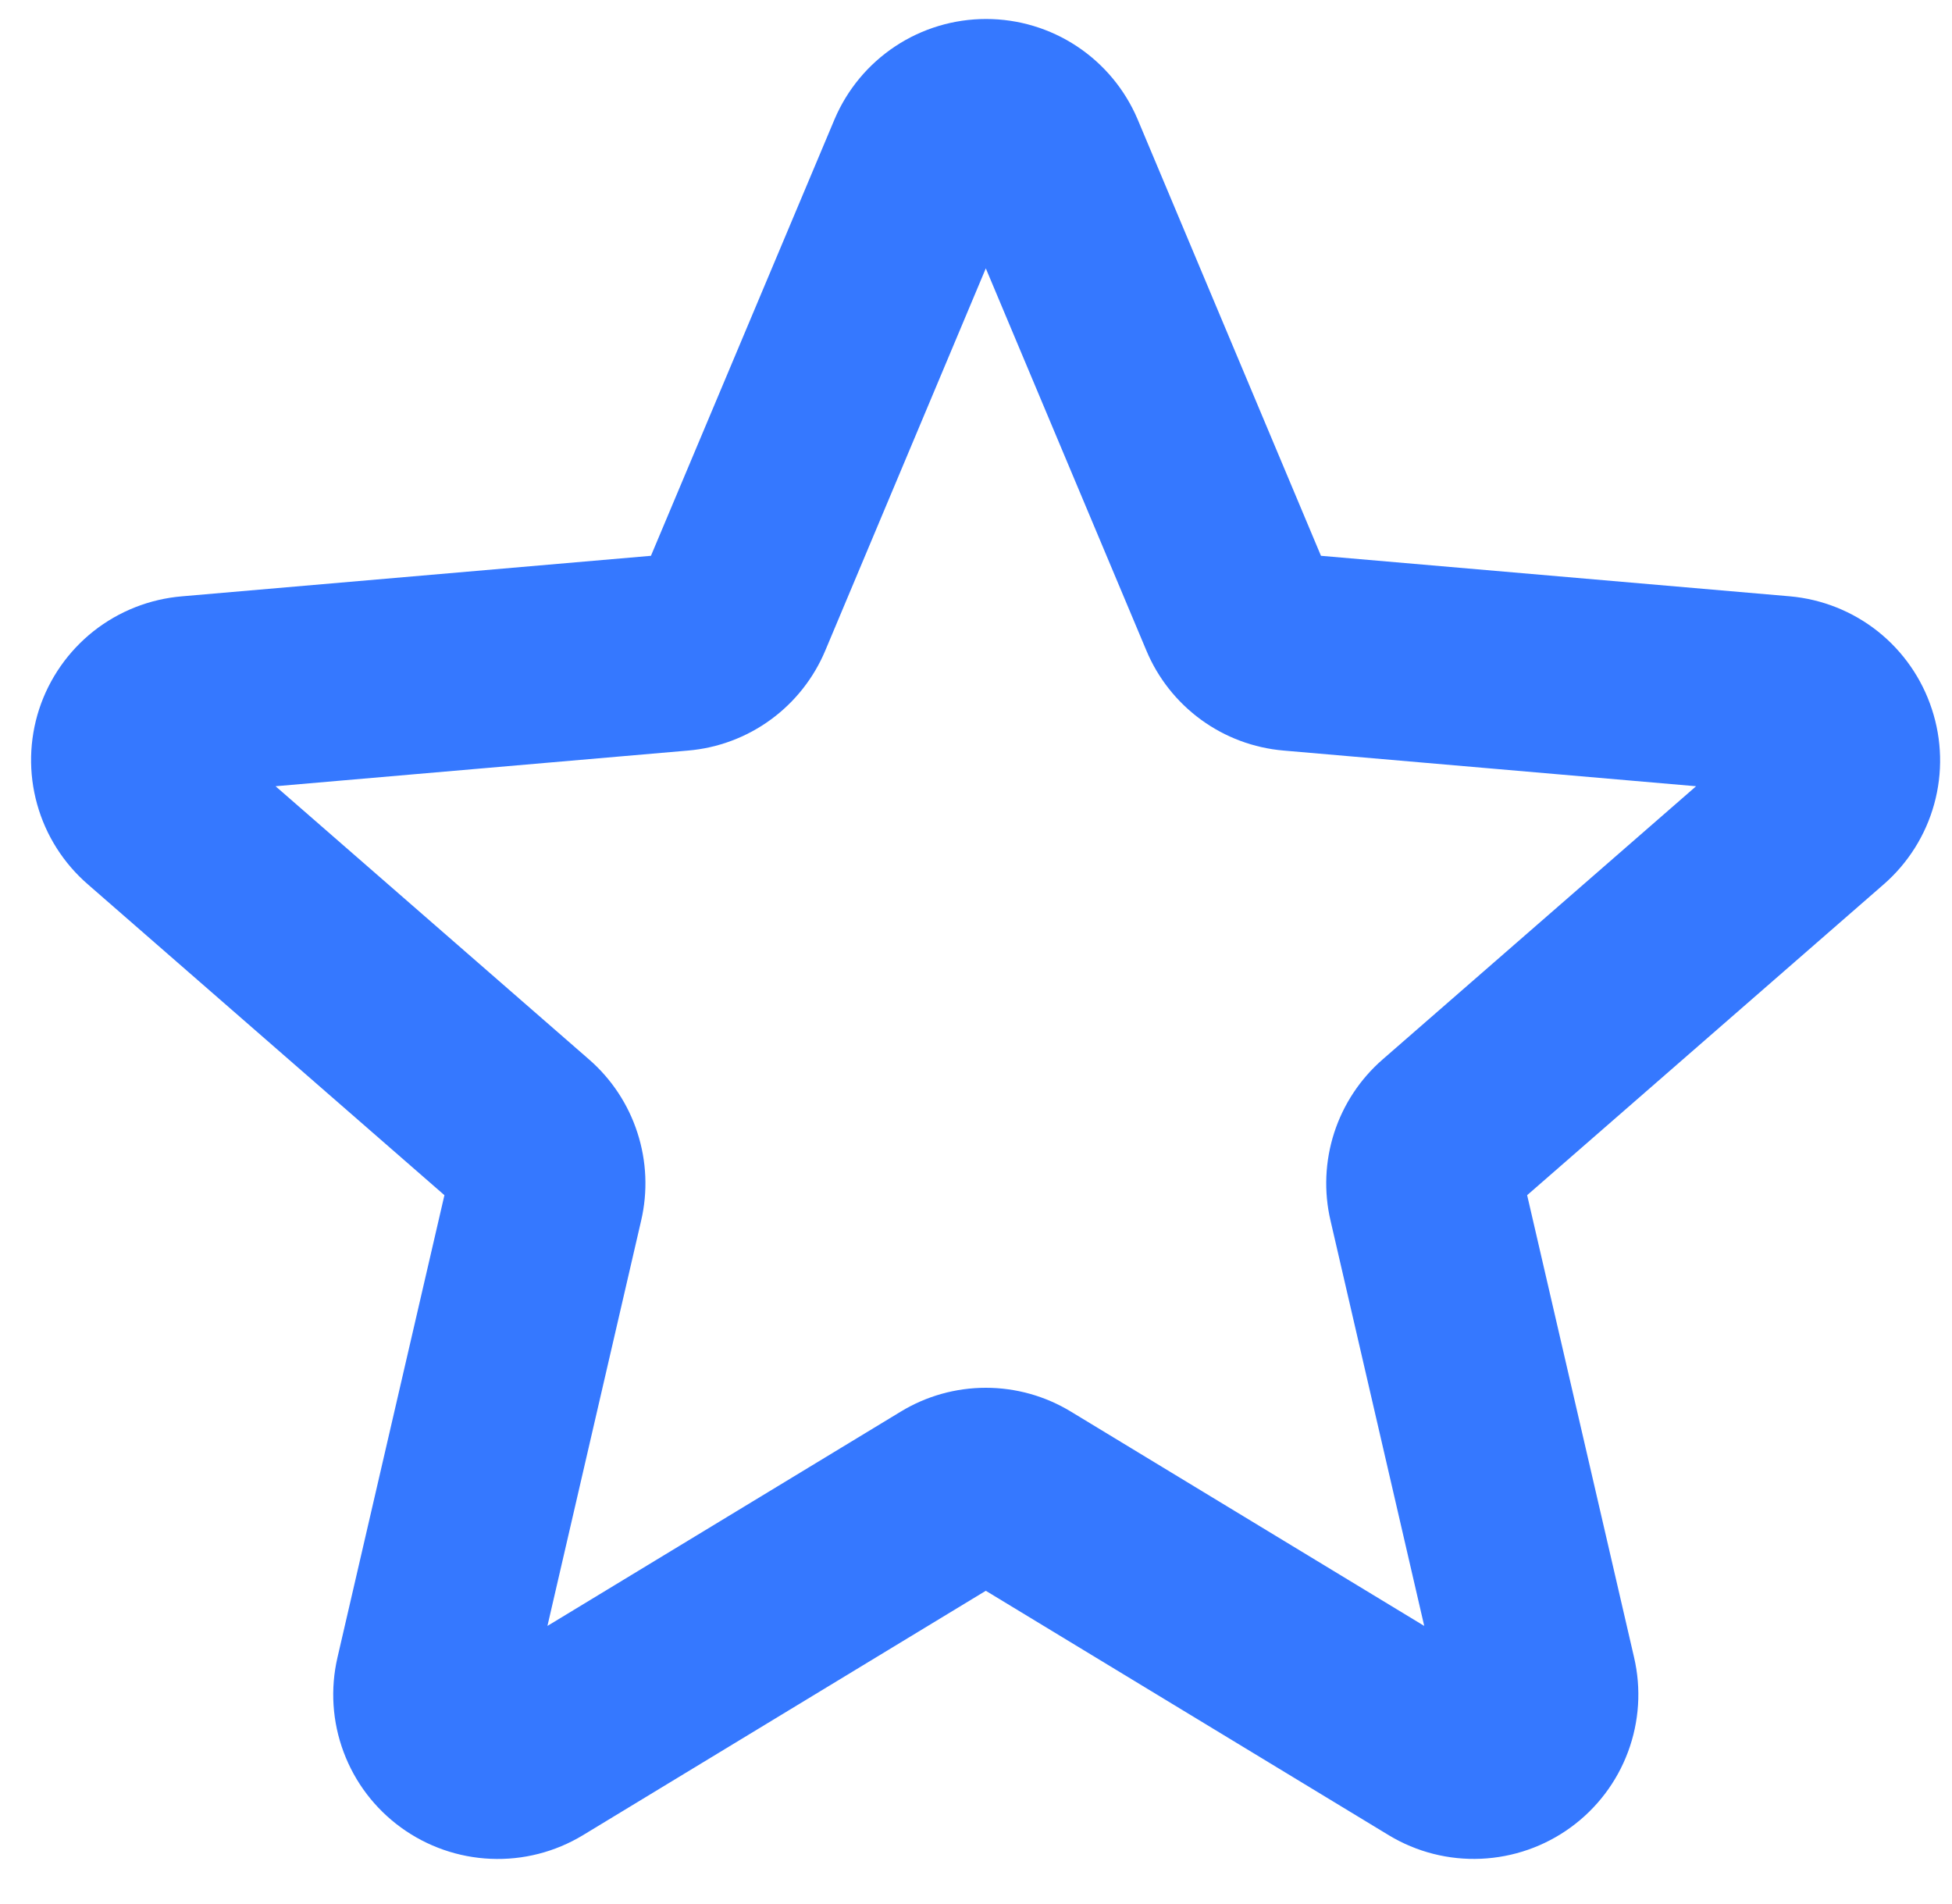 <svg width="40" height="39" viewBox="0 0 40 39" fill="none" xmlns="http://www.w3.org/2000/svg">
<path d="M39.587 14.527C39.382 13.9 38.997 13.346 38.48 12.935C37.963 12.525 37.336 12.275 36.678 12.217L27.069 11.387L23.31 2.44C23.051 1.832 22.619 1.313 22.067 0.948C21.515 0.583 20.868 0.389 20.206 0.389C19.545 0.389 18.897 0.583 18.346 0.948C17.794 1.313 17.362 1.832 17.103 2.44L13.339 11.387L3.73 12.217C3.068 12.272 2.437 12.521 1.916 12.932C1.396 13.344 1.008 13.9 0.802 14.53C0.597 15.161 0.582 15.838 0.761 16.477C0.939 17.116 1.302 17.688 1.805 18.122L9.107 24.486L6.916 33.955C6.766 34.599 6.809 35.274 7.041 35.894C7.272 36.515 7.682 37.053 8.218 37.442C8.754 37.831 9.393 38.054 10.056 38.082C10.718 38.111 11.374 37.943 11.941 37.601L20.201 32.591L28.462 37.601C29.029 37.943 29.685 38.11 30.347 38.081C31.009 38.052 31.647 37.83 32.183 37.441C32.719 37.052 33.129 36.514 33.36 35.894C33.592 35.273 33.635 34.599 33.485 33.955L31.294 24.486L38.596 18.122C39.097 17.687 39.459 17.113 39.635 16.474C39.812 15.834 39.795 15.157 39.587 14.527ZM28.335 21.703C27.873 22.104 27.529 22.624 27.34 23.207C27.152 23.789 27.125 24.412 27.265 25.008L29.185 33.311L21.946 28.921C21.42 28.601 20.817 28.432 20.201 28.432C19.586 28.432 18.982 28.601 18.457 28.921L11.218 33.311L13.138 25.008C13.277 24.412 13.251 23.789 13.062 23.207C12.874 22.624 12.53 22.104 12.068 21.703L5.647 16.108L14.099 15.377C14.711 15.325 15.297 15.106 15.793 14.744C16.289 14.382 16.676 13.891 16.913 13.325L20.201 5.498L23.49 13.325C23.726 13.891 24.114 14.382 24.61 14.744C25.106 15.106 25.692 15.325 26.304 15.377L34.756 16.108L28.335 21.703Z" fill="#3578FF"/>
</svg>
